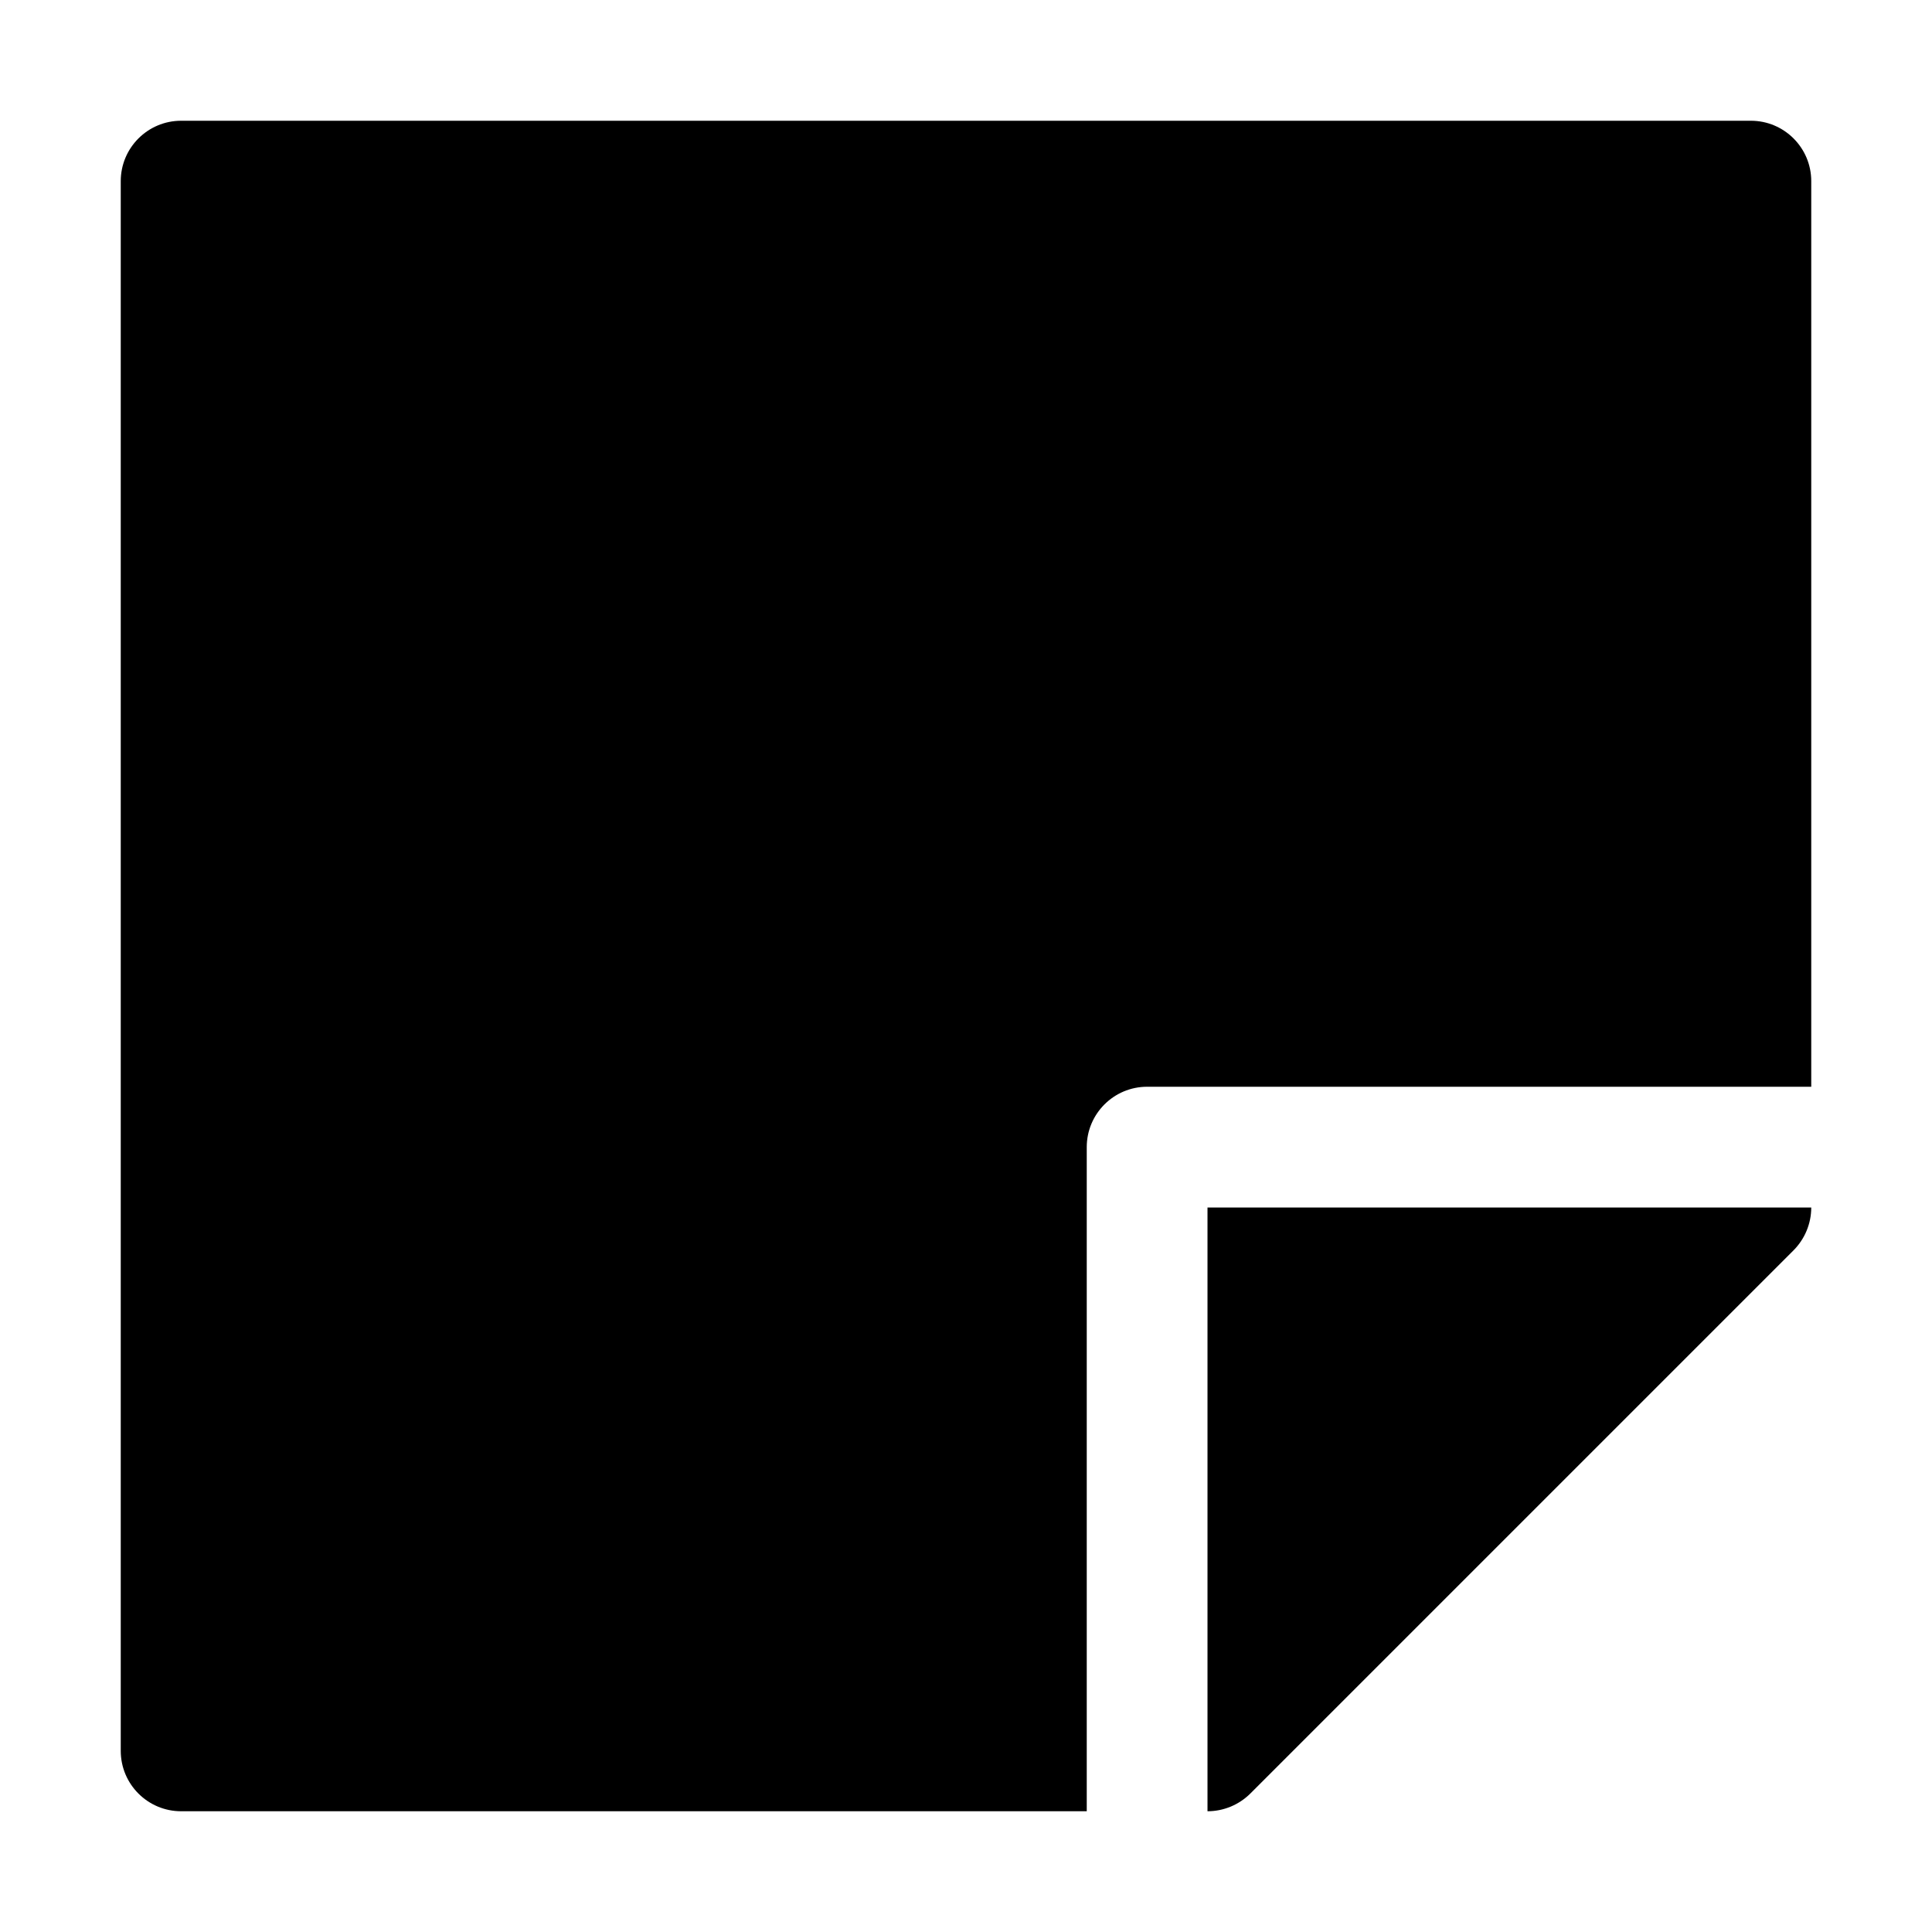 <svg version="1.1" xmlns="http://www.w3.org/2000/svg" width="16" height="16" viewBox="0 0 16 16">
<title>sticky-note</title>
<path d="M10 15c0.133 0 0.26-0.053 0.354-0.146l4.5-4.5c0.093-0.094 0.146-0.221 0.146-0.354h-5v5zM14.5 1h-13c-0.276 0-0.5 0.224-0.5 0.5v13c0 0.276 0.224 0.5 0.5 0.5h7.5v-5.5c0-0.276 0.224-0.5 0.5-0.5h5.5v-7.5c0-0.276-0.224-0.5-0.5-0.5z"></path>
</svg>
